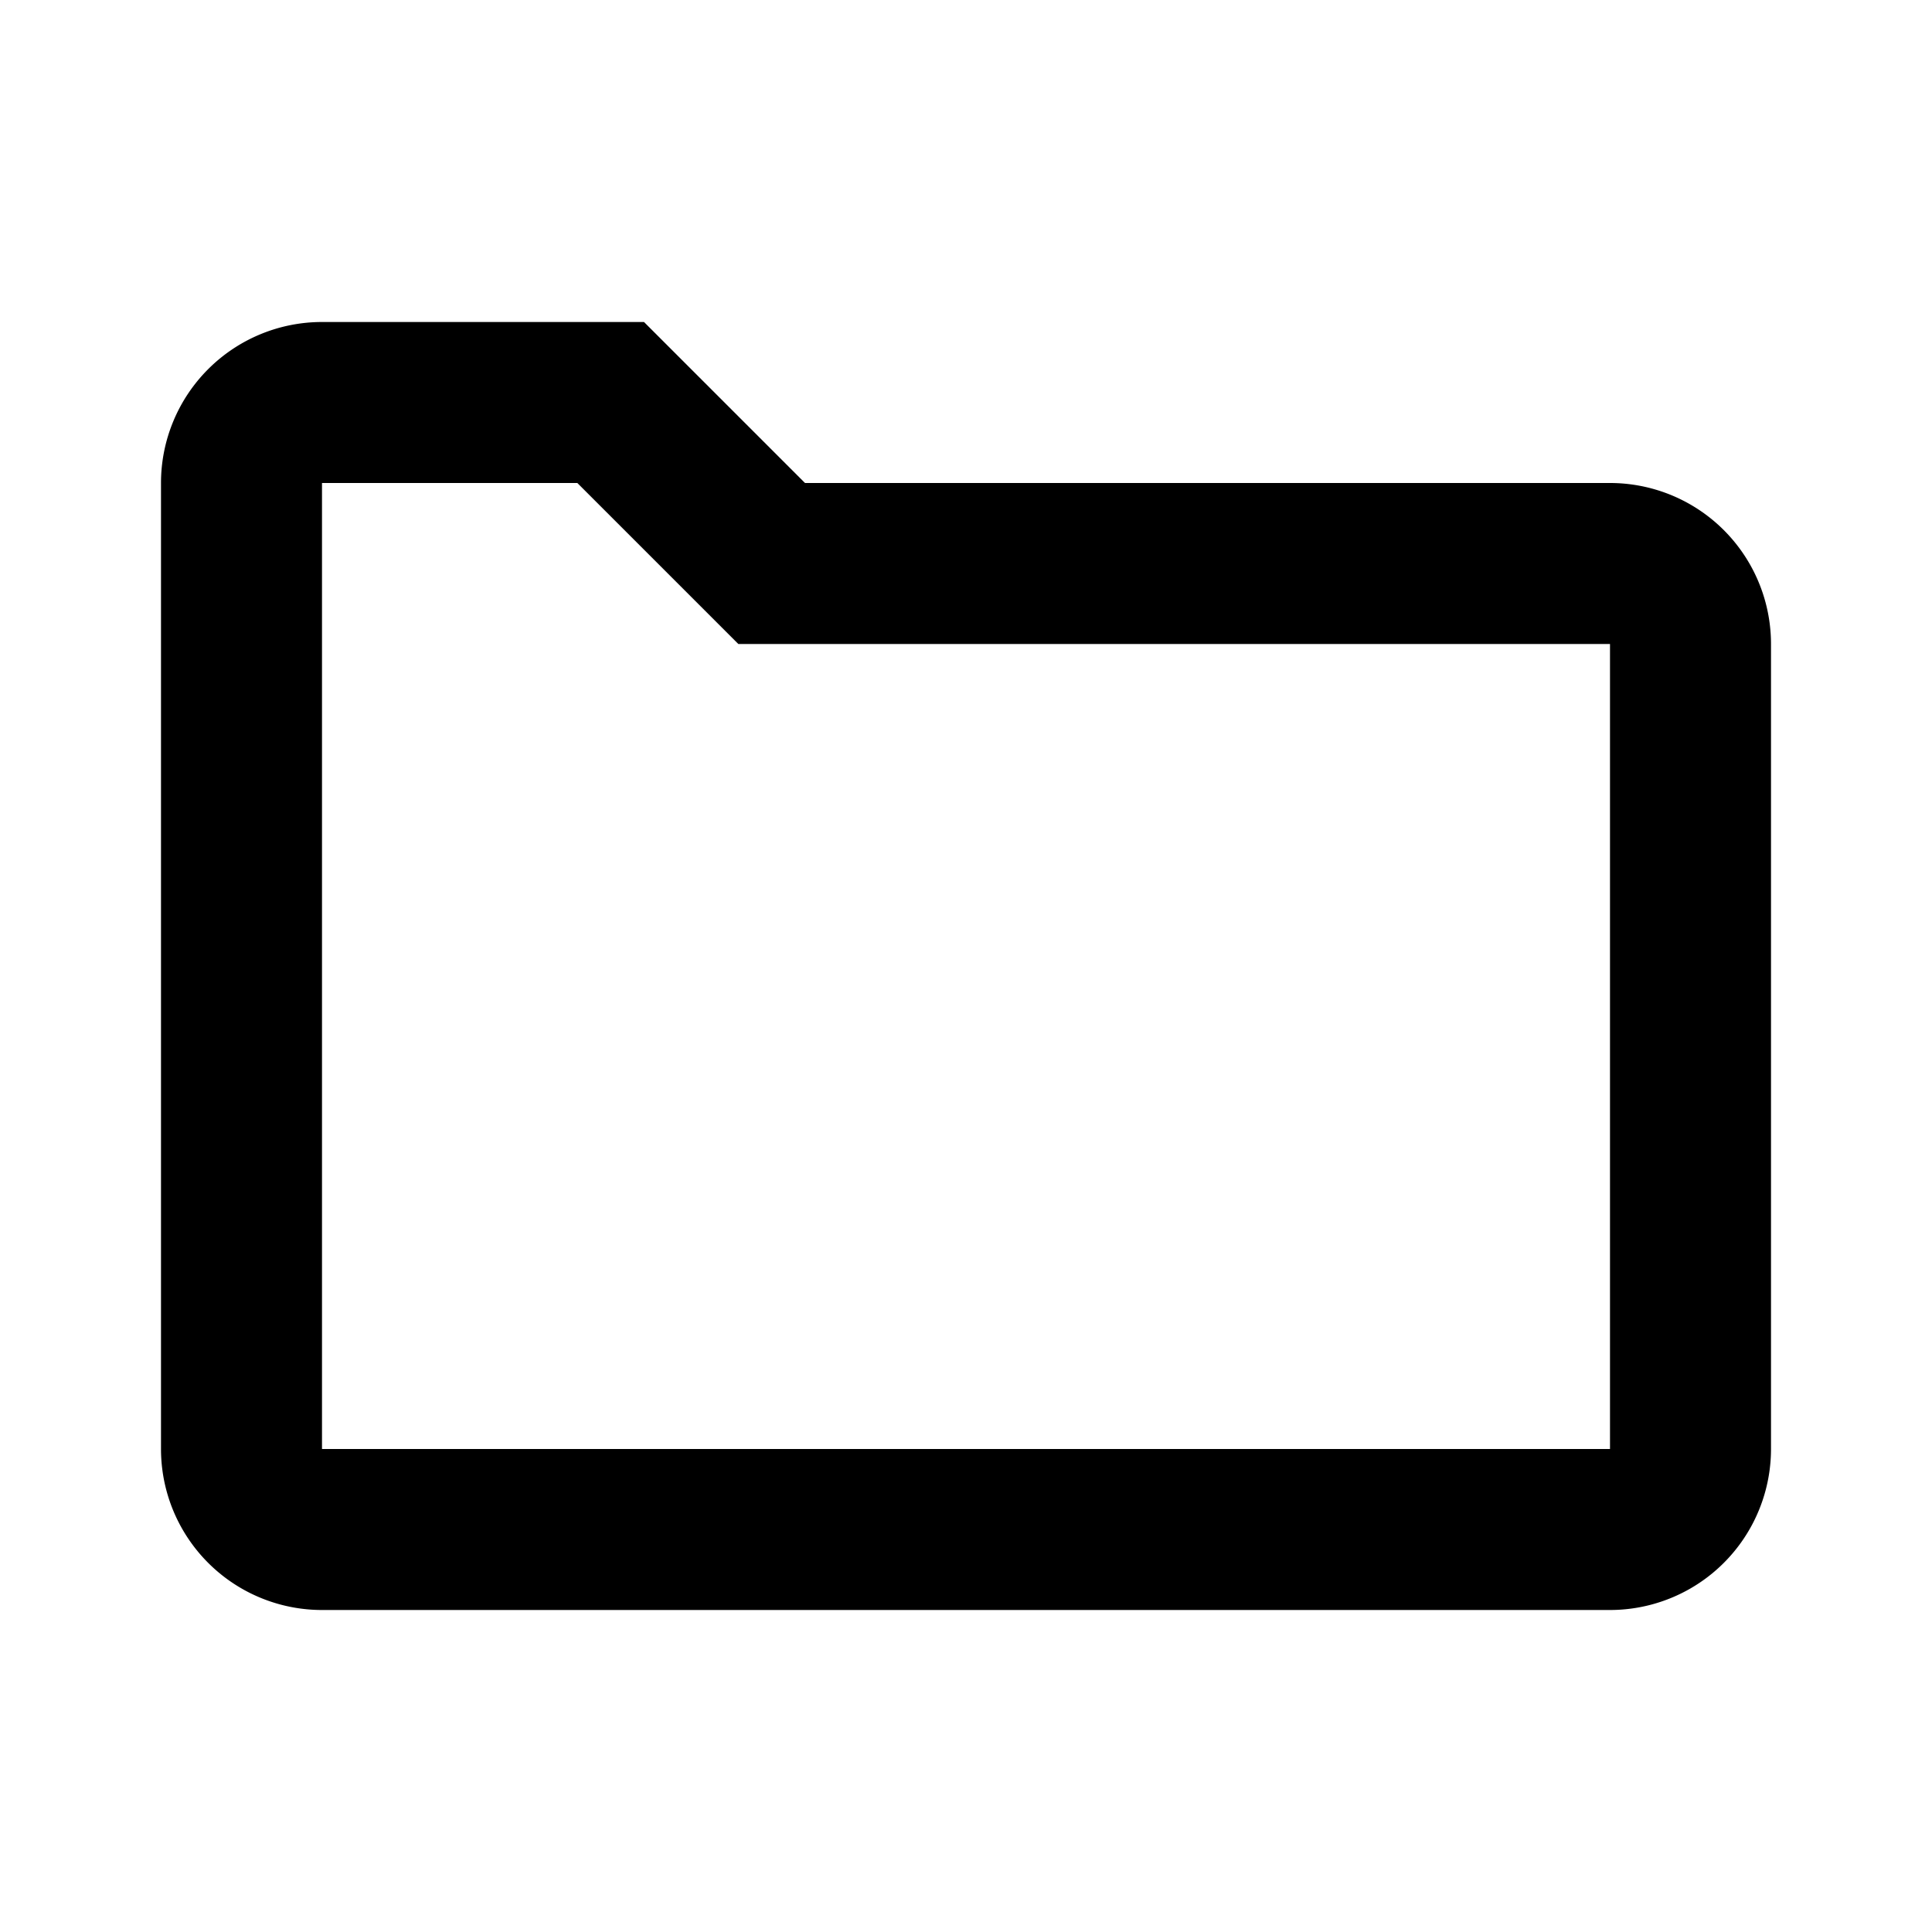 <svg width="24" height="24" xmlns="http://www.w3.org/2000/svg"><path clip-rule="evenodd" d="M8.586 7.414 9.172 8H20v10H4V6h3.172l1.414 1.414zM10 6 8 4H4a2 2 0 0 0-2 2v12a2 2 0 0 0 2 2h16a2 2 0 0 0 2-2V8a2 2 0 0 0-2-2H10z"/></svg>